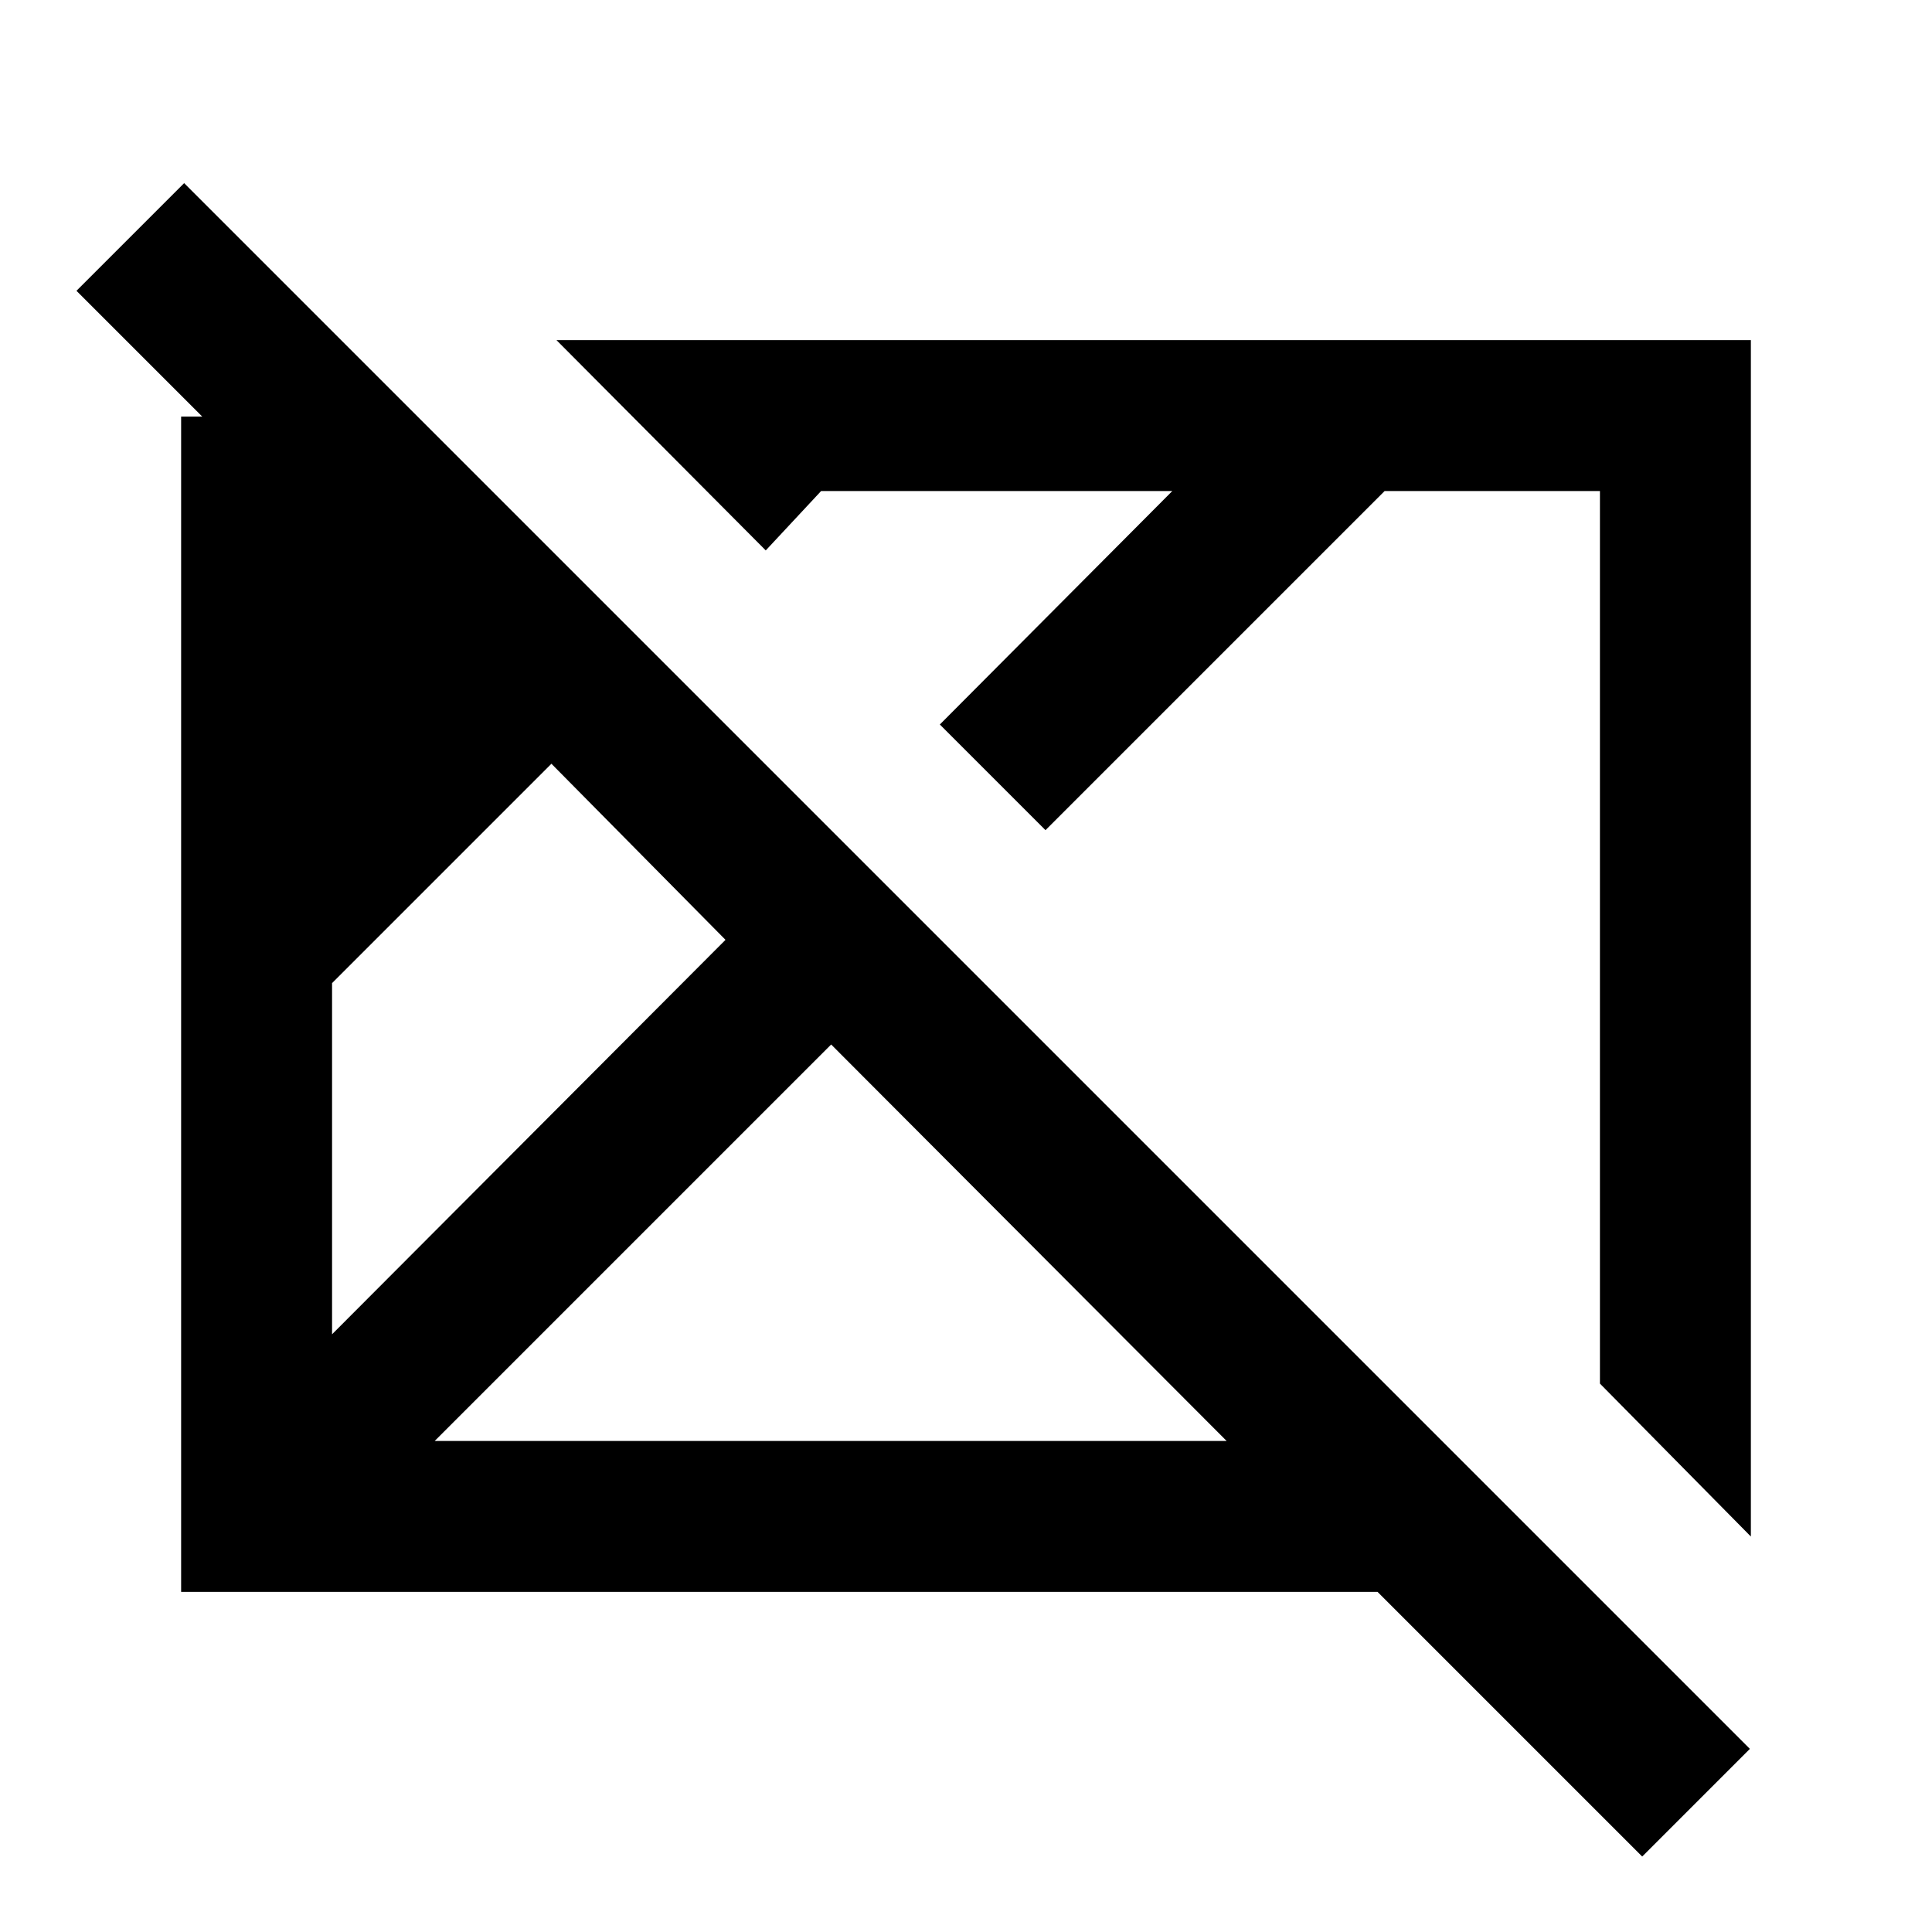 <svg xmlns="http://www.w3.org/2000/svg" height="24" viewBox="0 96 960 960" width="24"><path d="M816 1018.5 684.5 887H90V303h10.5L38 240.5 91.5 187l778 778-53.5 53.5ZM165 759l195.5-196-86.5-87.5-109 109V759Zm0-280 56 55.5-56-55.5Zm51 333h393.5L413 615 216 812Zm654 47.5-75-76V340H688L519.5 508.5 467 456l115.5-116H408l-27.5 29.5-104-104.5H870v594.5Zm-482.5-270Zm186-28Z"/></svg>